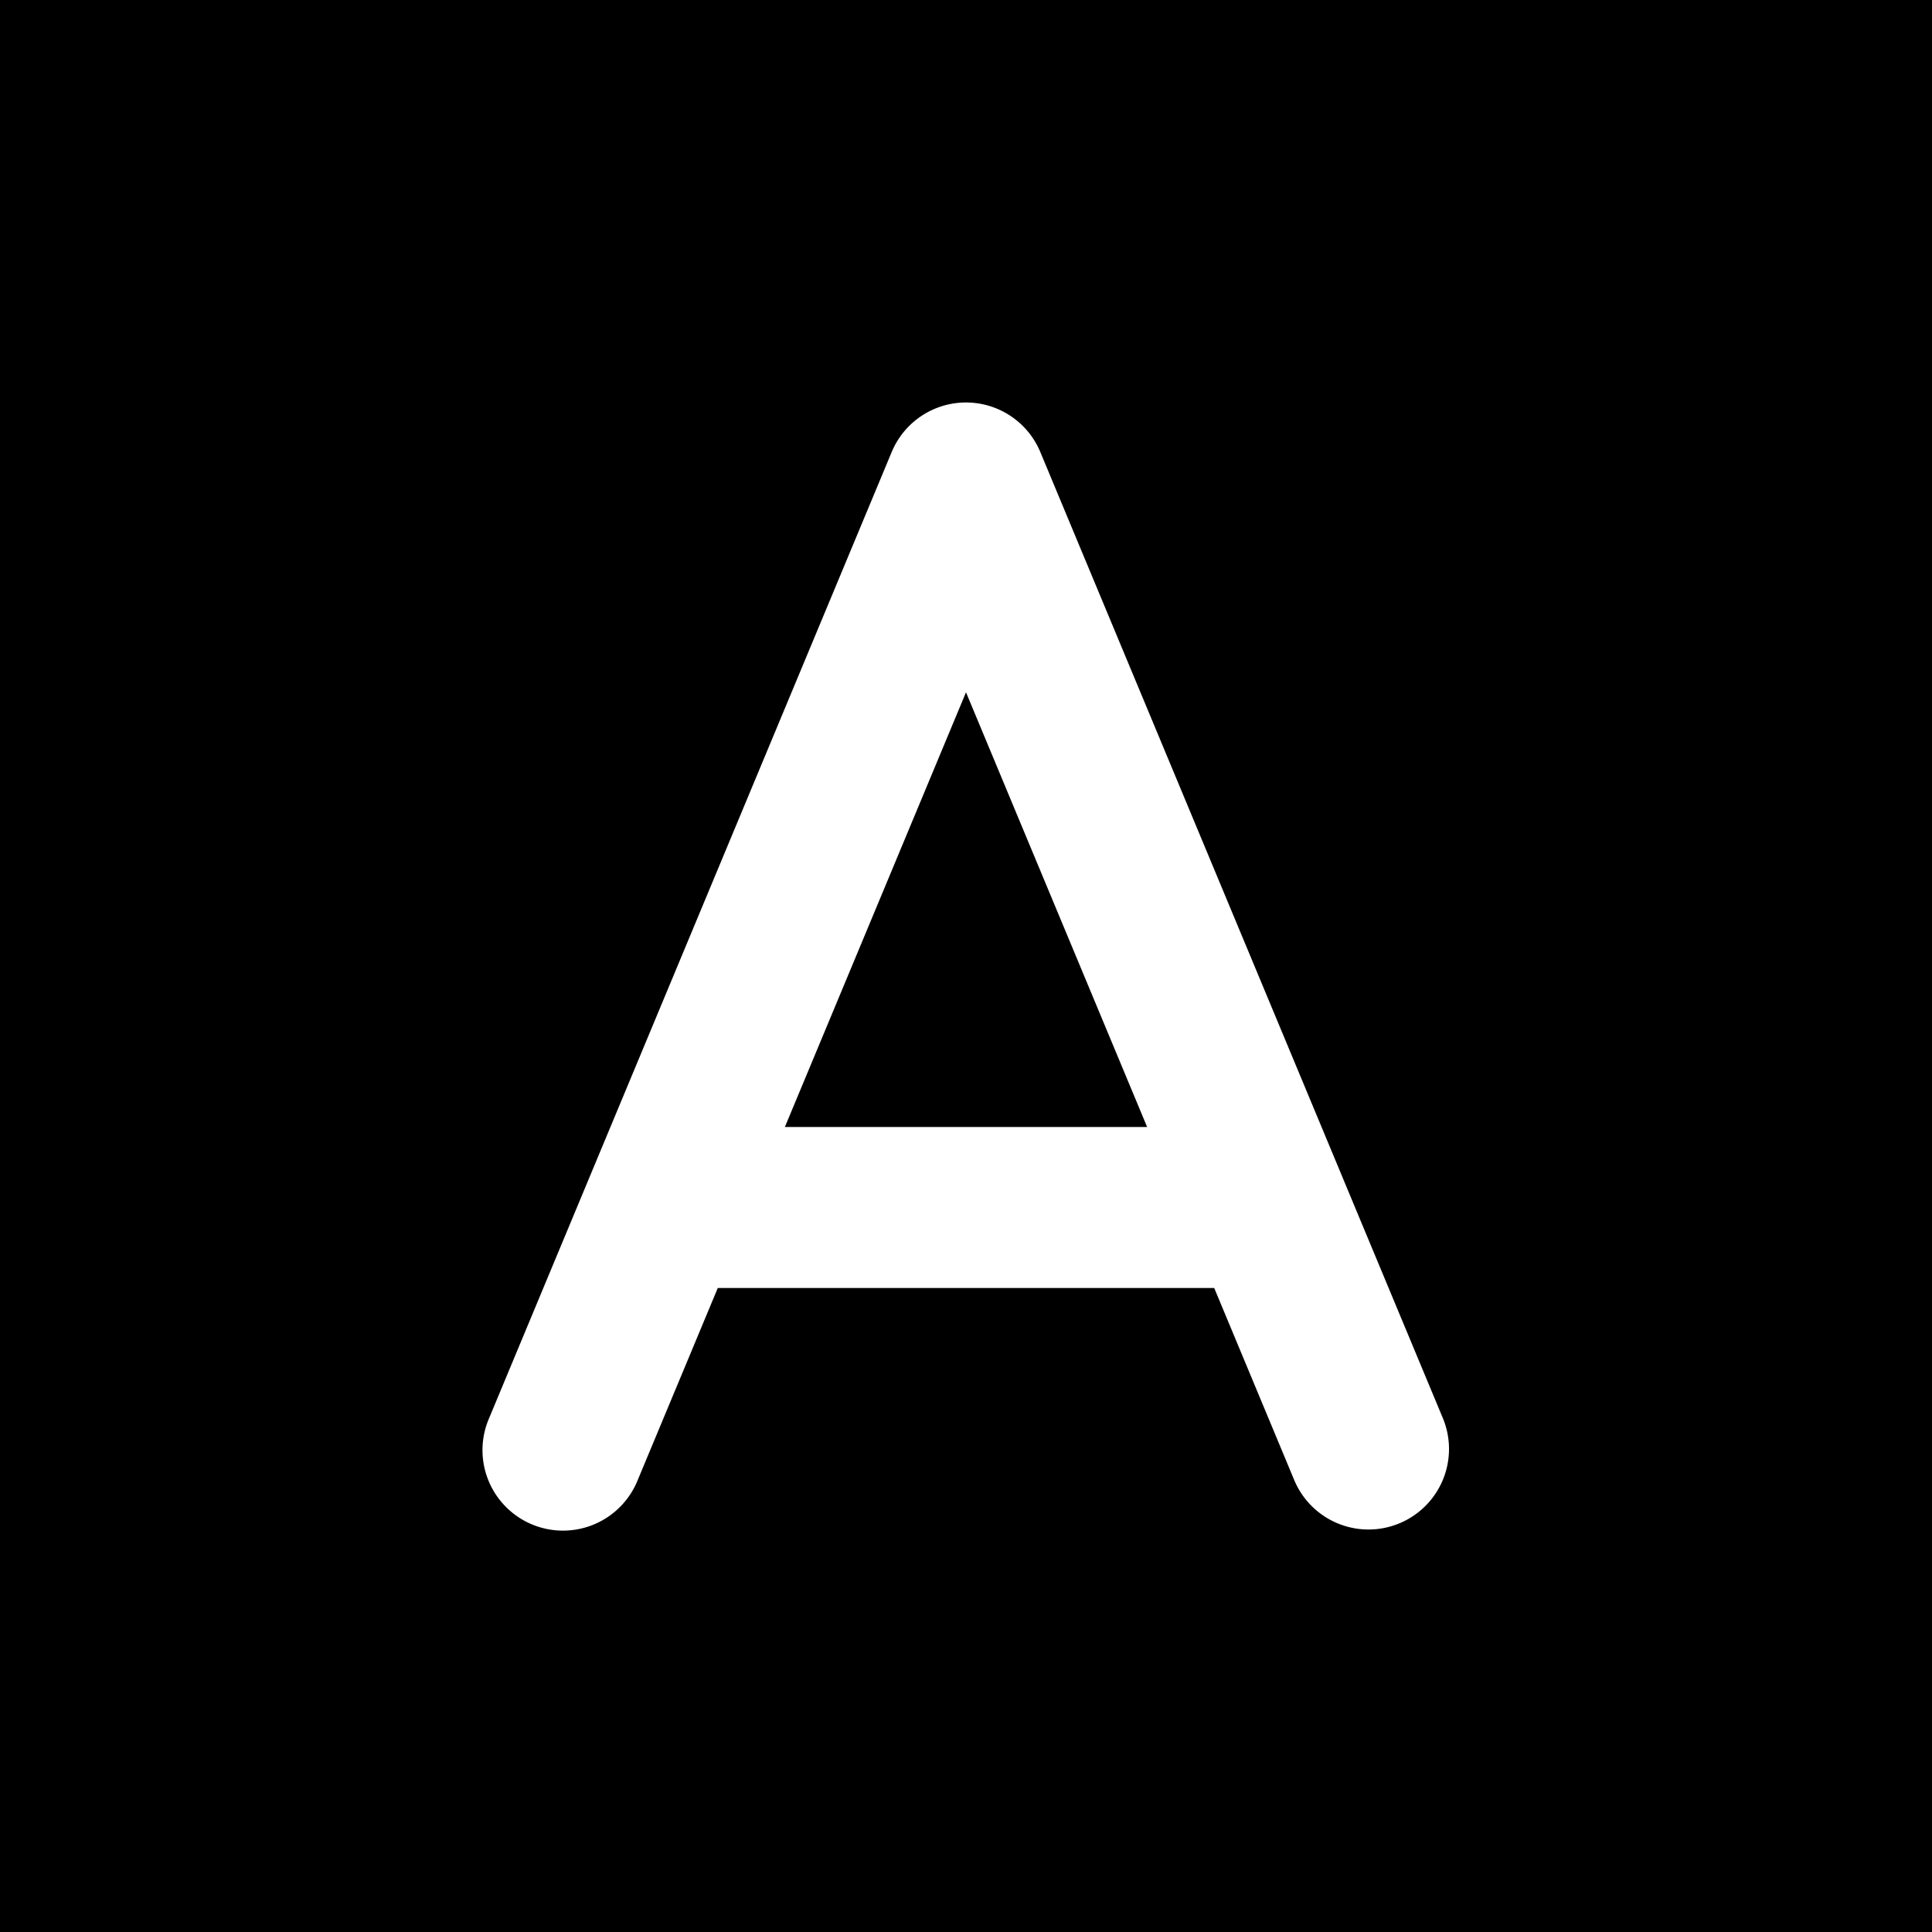 <svg xmlns="http://www.w3.org/2000/svg" width="1em" height="1em" viewBox="0 0 48 48"><g fill="none"><g fill="currentColor" clip-path="url(#IconifyId195ac99e25a590abd2746)"><path d="M24 17.2L28.5 28h-9z"/><path fill-rule="evenodd" d="M48 0H0v48h48zM25.846 11.23a2 2 0 0 0-3.692 0L14.67 29.19l-.035.084l-2.482 5.957a2 2 0 1 0 3.692 1.538L17.833 32h12.334l1.987 4.77a2 2 0 0 0 3.692-1.54l-2.482-5.956l-.035-.085z" clip-rule="evenodd"/></g><defs><clipPath id="IconifyId195ac99e25a590abd2746"><path d="M0 0h48v48H0z"/></clipPath></defs></g></svg>